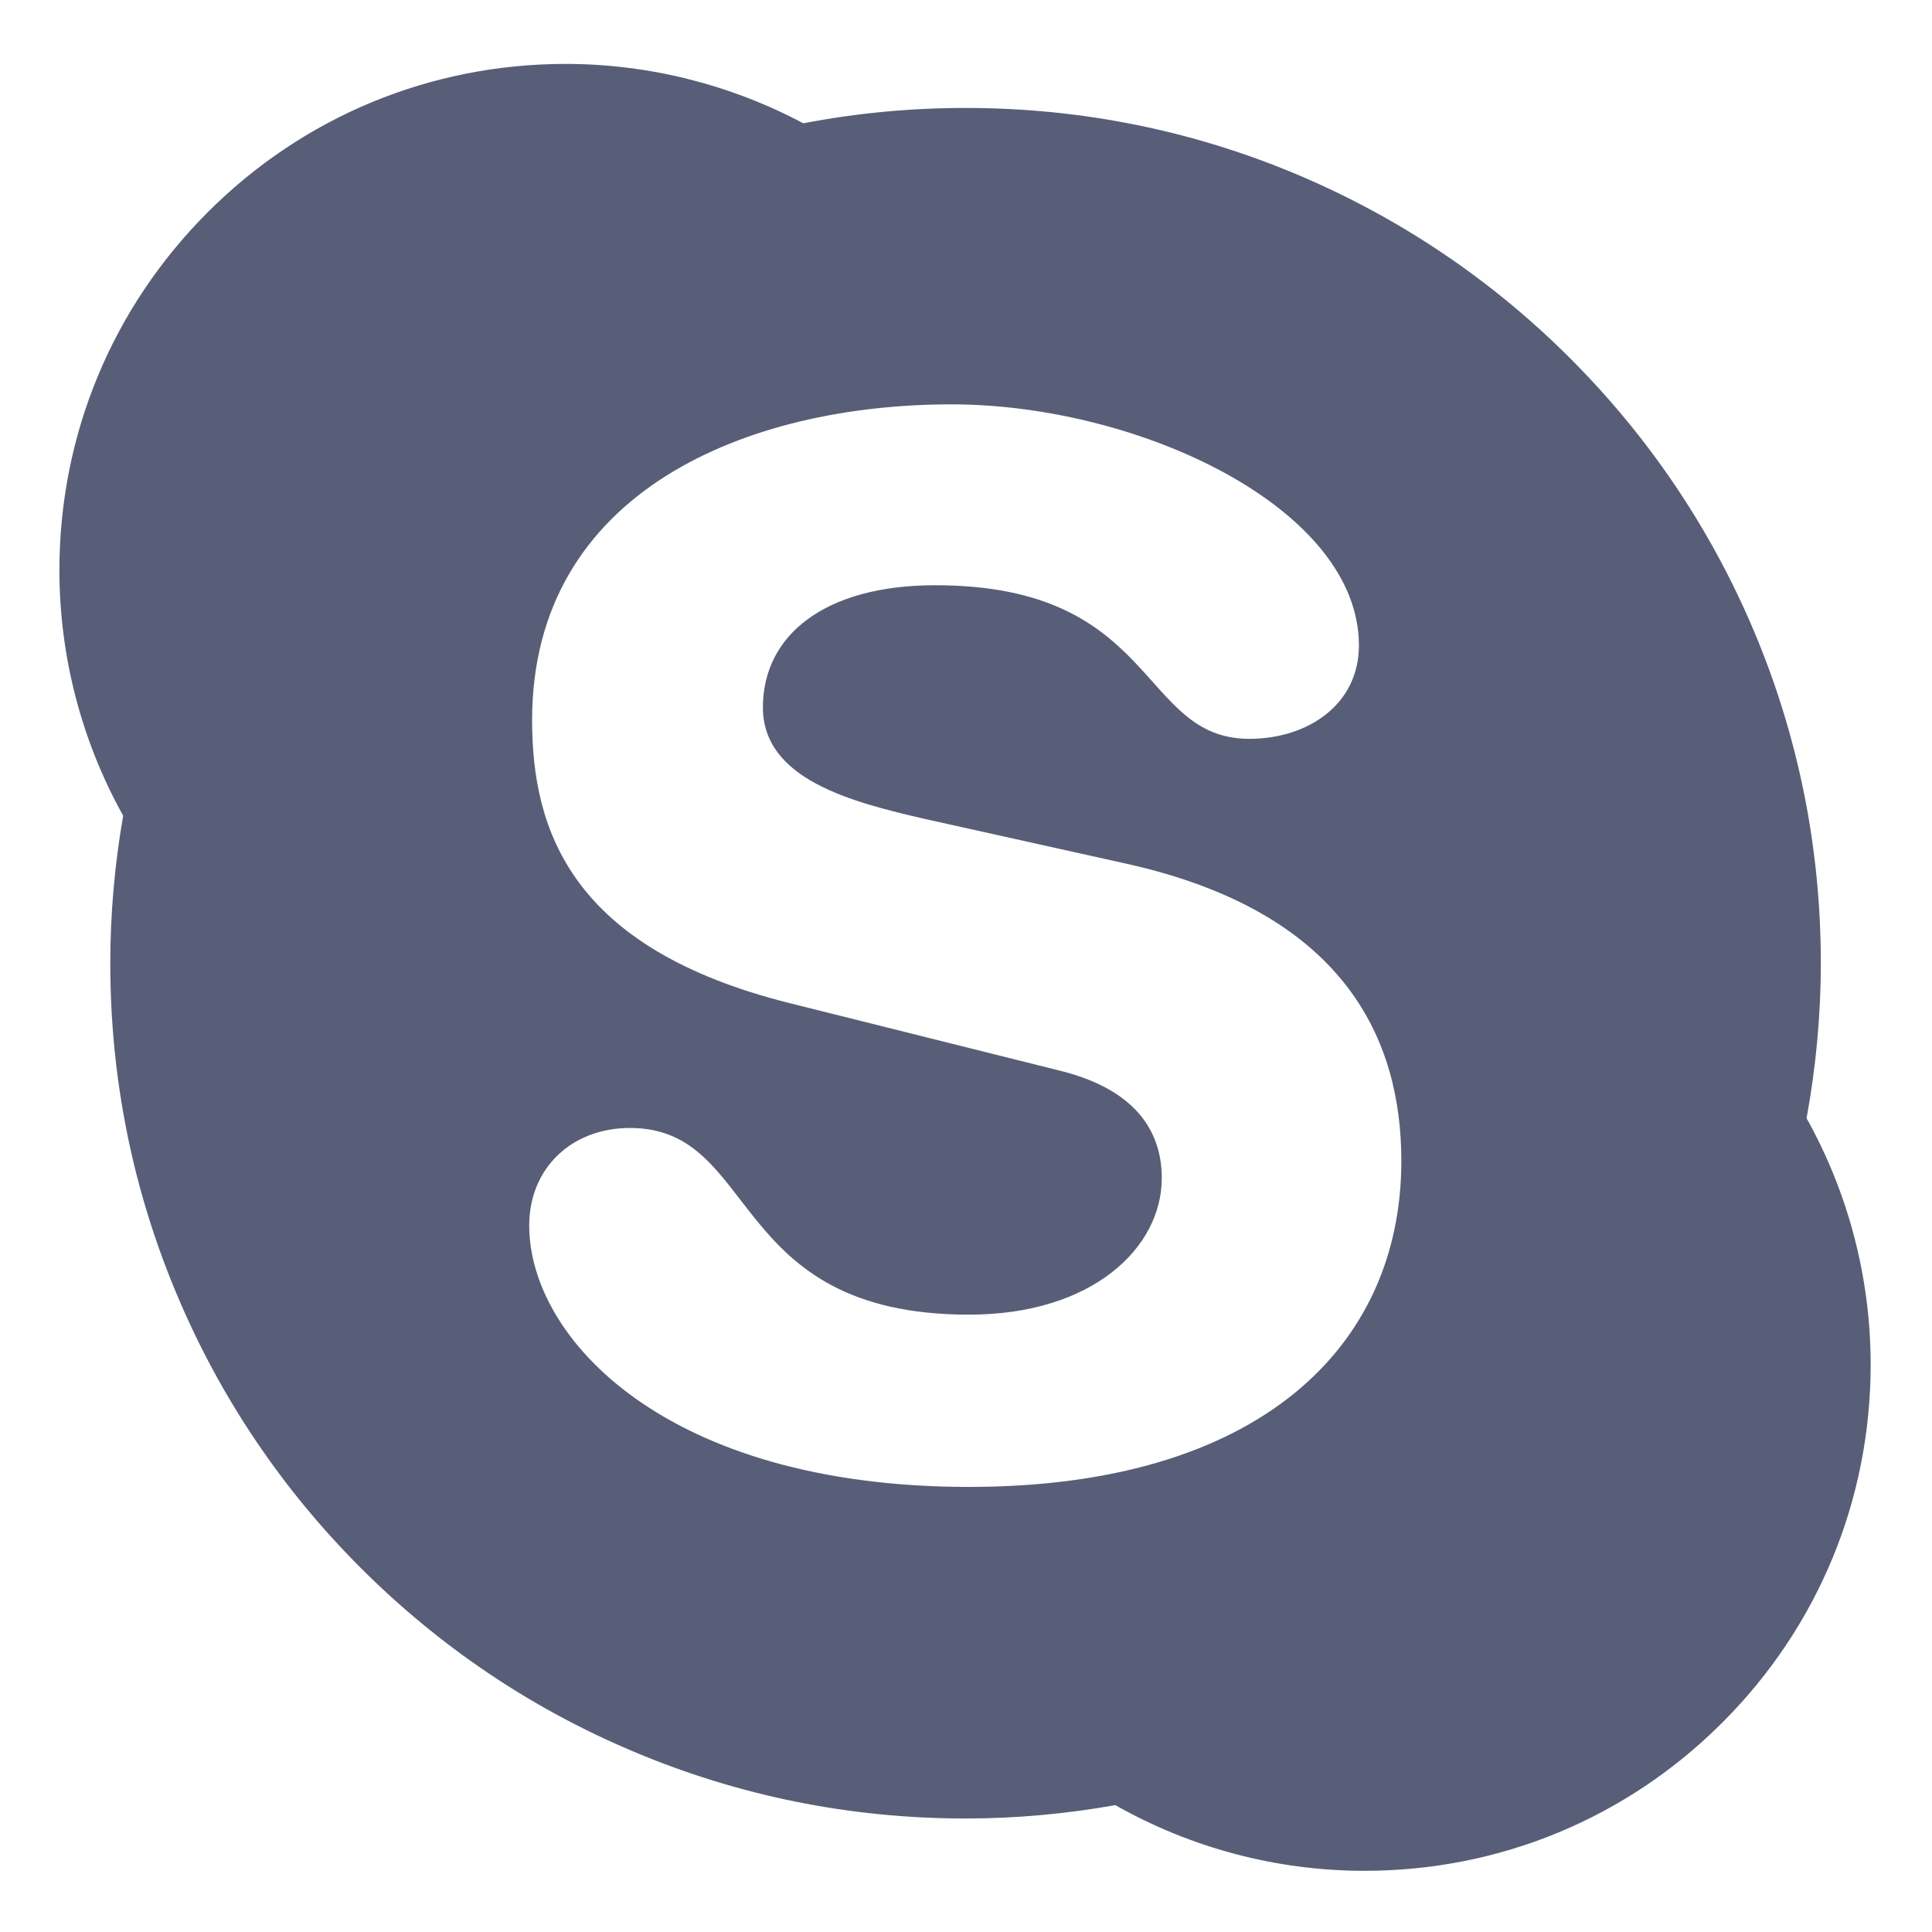 <svg width="24" height="24" viewBox="0 0 24 24" fill="none" xmlns="http://www.w3.org/2000/svg">
<g clip-path="url(#clip0_9_1789)">
<path d="M22.442 13.891C22.422 13.855 22.435 13.93 22.442 13.891C22.558 13.258 22.619 12.611 22.619 11.965C22.619 10.53 22.338 9.139 21.784 7.829C21.248 6.564 20.482 5.428 19.506 4.452C18.531 3.476 17.394 2.711 16.13 2.175C14.82 1.621 13.429 1.341 11.995 1.341C11.319 1.341 10.642 1.404 9.983 1.531C9.981 1.531 9.978 1.531 9.978 1.531C9.074 1.051 8.057 0.794 7.028 0.794C5.348 0.794 3.768 1.448 2.581 2.636C1.393 3.824 0.738 5.404 0.738 7.084C0.738 8.153 1.013 9.205 1.53 10.133C1.425 10.735 1.37 11.351 1.37 11.965C1.37 13.399 1.65 14.79 2.205 16.1C2.74 17.366 3.506 18.502 4.481 19.477C5.457 20.453 6.593 21.22 7.859 21.754C9.169 22.309 10.56 22.59 11.995 22.59C12.619 22.59 13.245 22.533 13.855 22.424C14.796 22.957 15.862 23.24 16.95 23.24C18.629 23.24 20.208 22.587 21.396 21.398C22.584 20.211 23.238 18.631 23.238 16.951C23.238 15.878 22.962 14.823 22.442 13.891ZM12.037 18.471C8.262 18.471 6.574 16.616 6.574 15.225C6.574 14.512 7.1 14.012 7.826 14.012C9.442 14.012 9.023 16.331 12.037 16.331C13.58 16.331 14.432 15.493 14.432 14.636C14.432 14.12 14.177 13.549 13.161 13.299L9.804 12.46C7.1 11.782 6.61 10.321 6.61 8.947C6.61 6.094 9.296 5.023 11.818 5.023C14.142 5.023 16.881 6.307 16.881 8.018C16.881 8.752 16.246 9.178 15.52 9.178C14.142 9.178 14.395 7.27 11.618 7.27C10.241 7.27 9.477 7.894 9.477 8.787C9.477 9.678 10.566 9.963 11.511 10.178L13.995 10.73C16.718 11.336 17.408 12.925 17.408 14.422C17.408 16.74 15.628 18.471 12.037 18.471Z" fill="#585E77"/>
</g>
<defs>
<clipPath id="clip0_9_1789">
<rect width="24" height="24" fill="white"/>
</clipPath>
</defs>
</svg>
